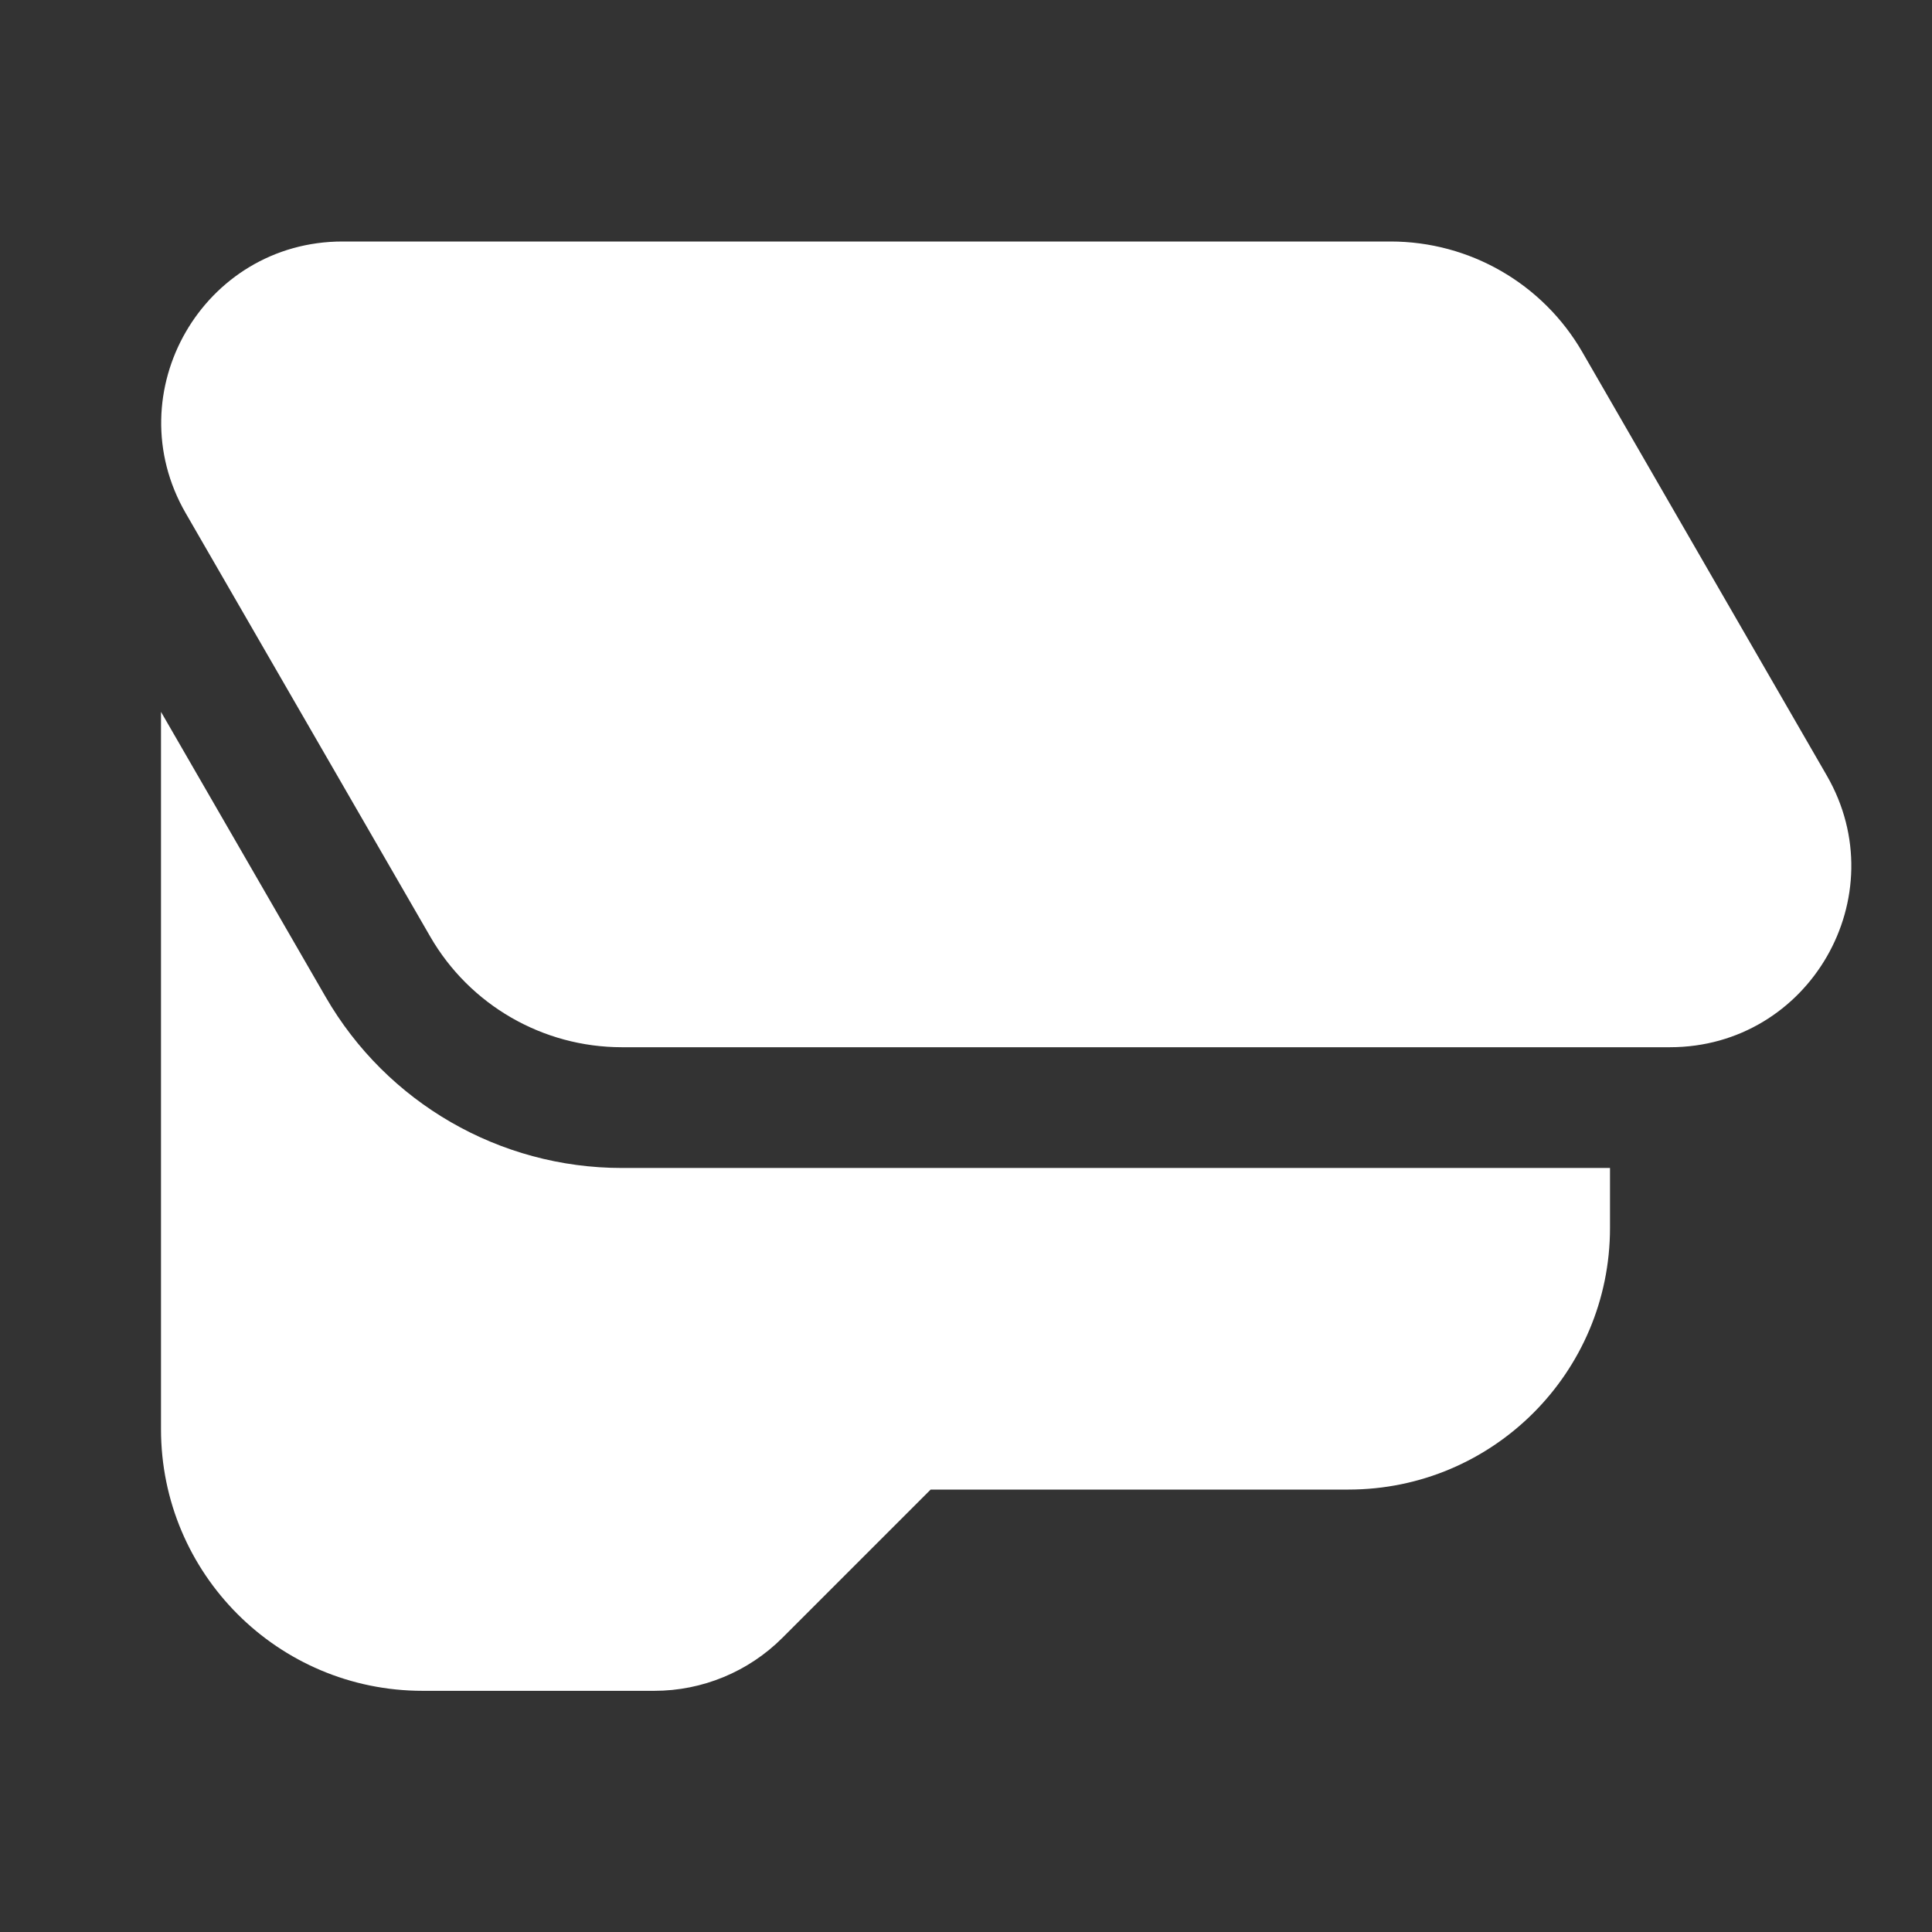 <svg width="24" height="24" viewBox="0 0 24 24" fill="none" xmlns="http://www.w3.org/2000/svg">
<rect x="0" y="0" width="24" height="24" fill="#333333" stroke="none"/>
<path d="M5.25 21.004C3.455 21.004 2 19.549 2 17.754V8.843L4.045 12.384C4.804 13.699 6.207 14.509 7.725 14.509L20 14.509V15.254C20 17.049 18.545 18.504 16.75 18.504H11.561L9.72 20.345C9.298 20.767 8.725 21.004 8.129 21.004H5.25ZM7.725 13.009L20.744 13.009C22.477 13.009 23.559 11.134 22.693 9.634L19.657 4.375C19.166 3.524 18.258 3 17.275 3H4.256C2.524 3 1.441 4.875 2.307 6.375L5.344 11.634C5.835 12.485 6.743 13.009 7.725 13.009Z" fill="#ffffff"/>
</svg>
